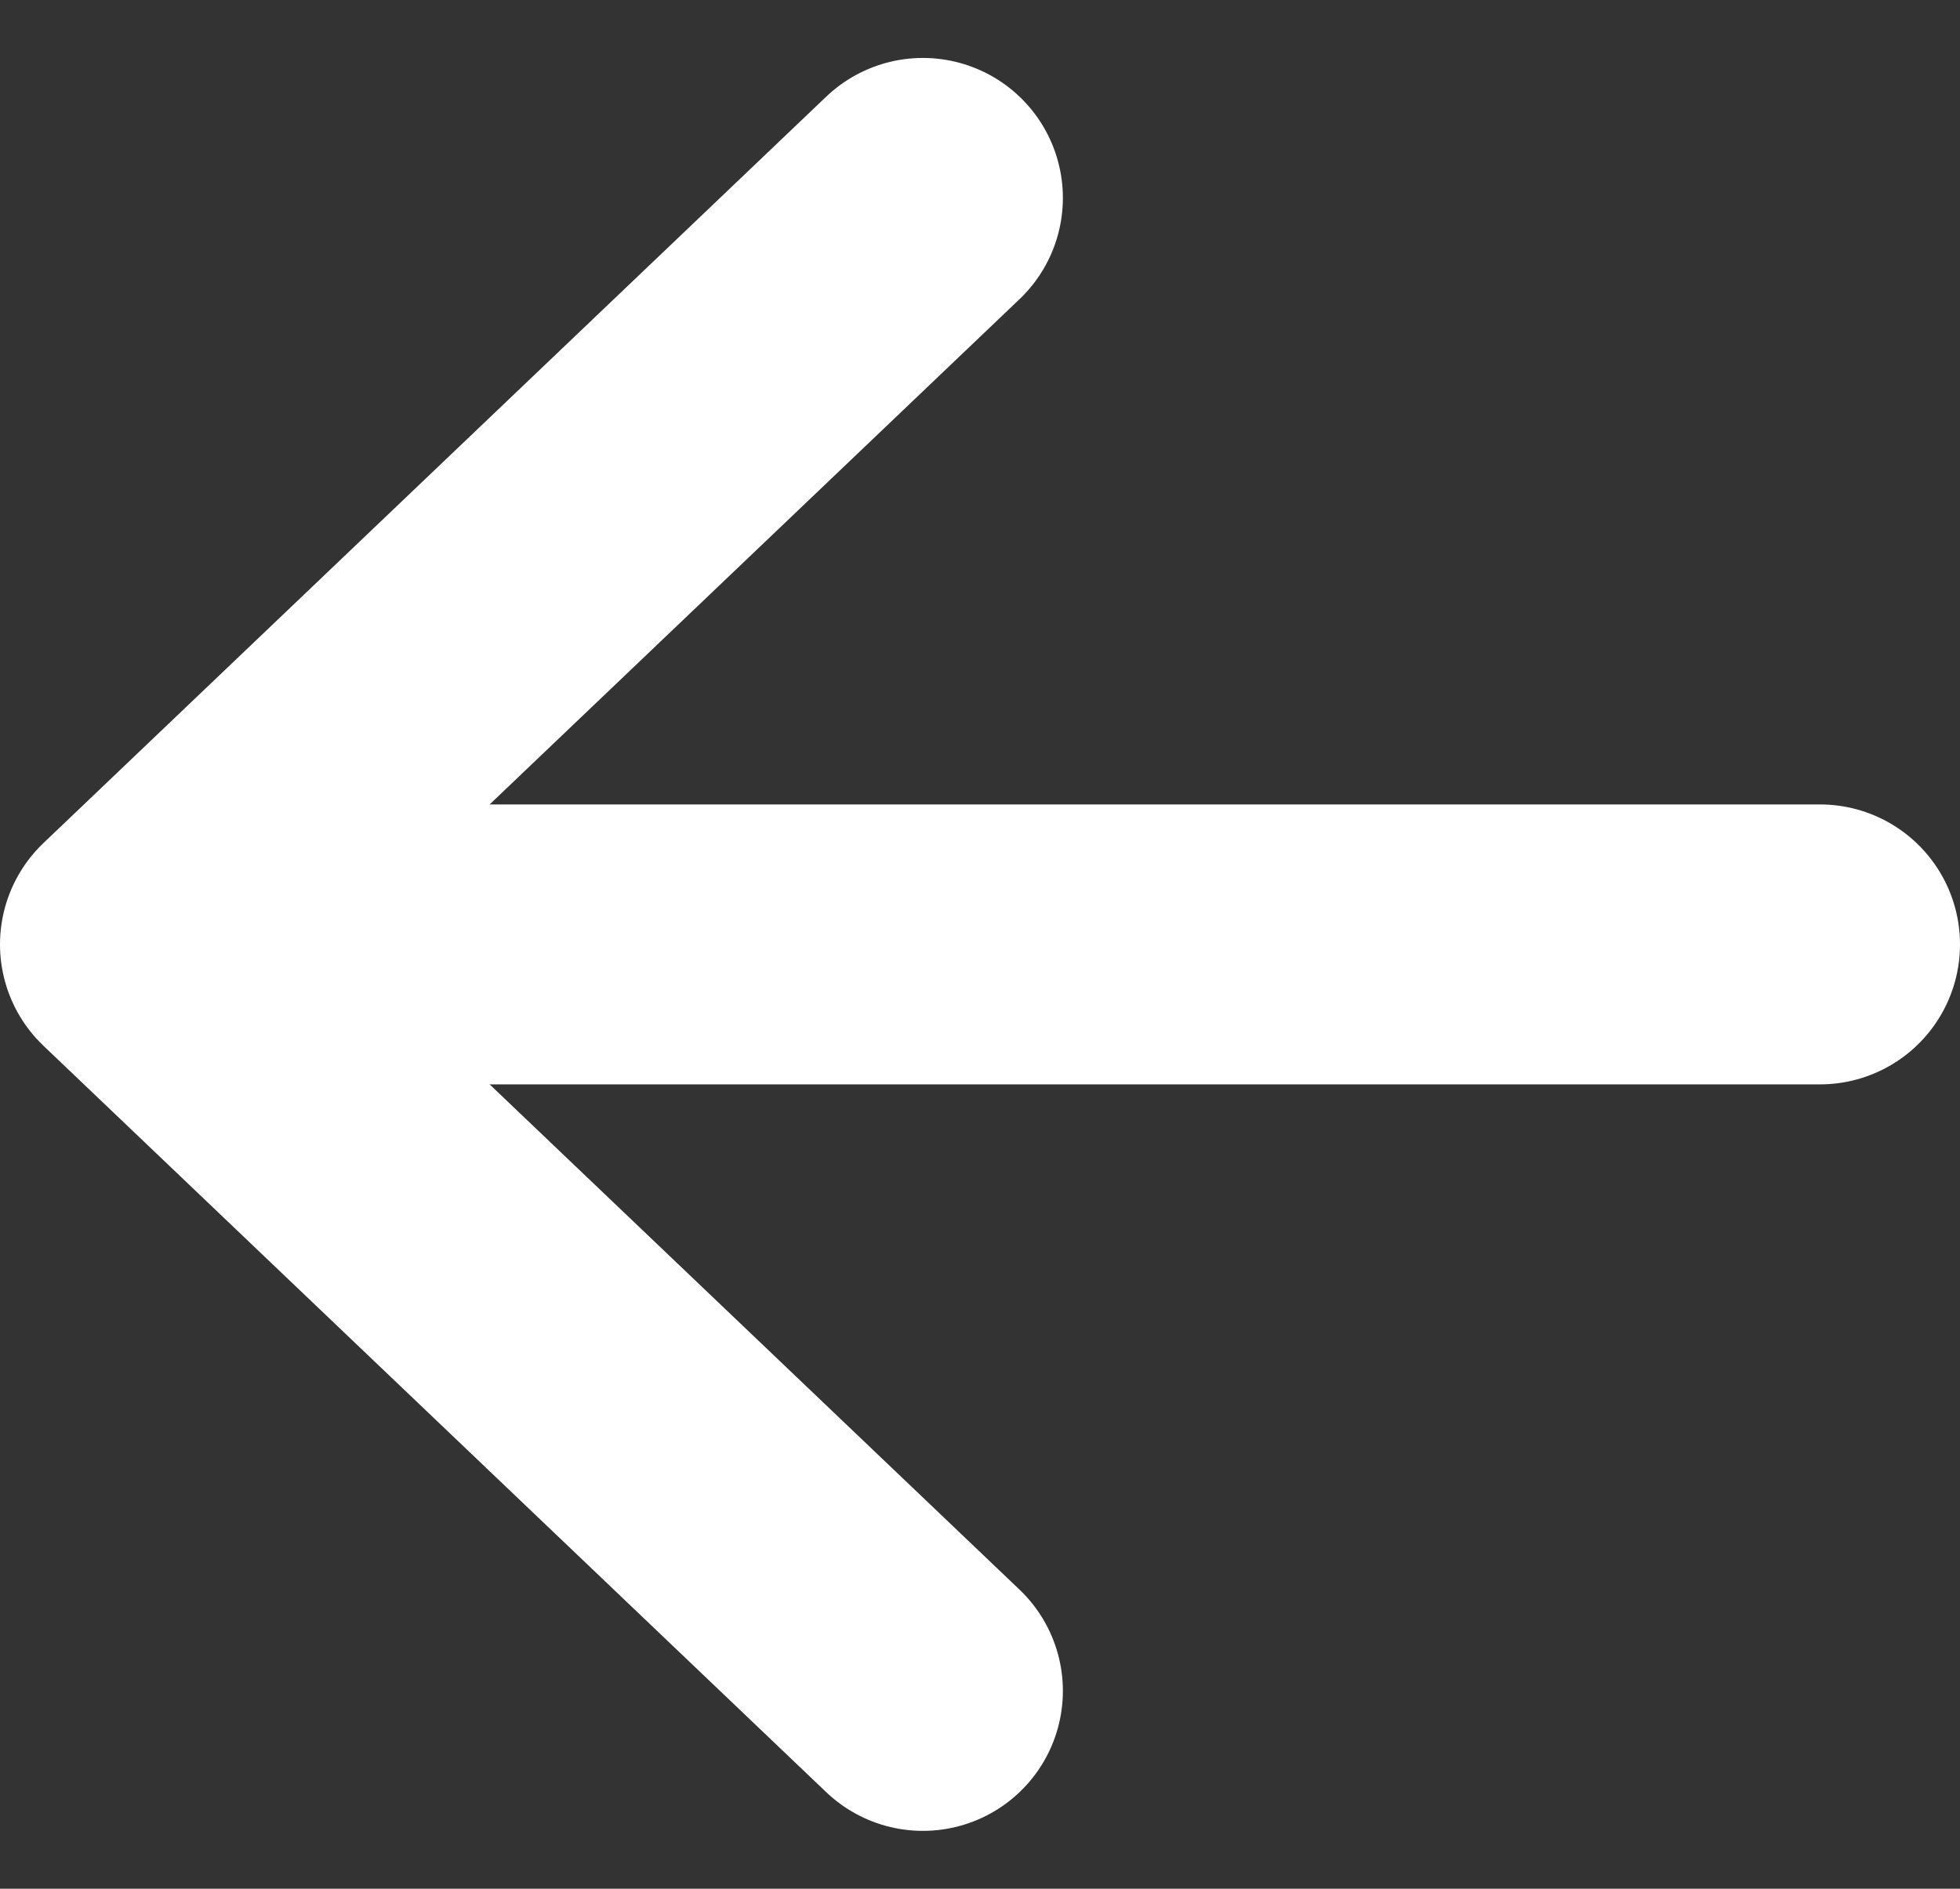 <svg xmlns="http://www.w3.org/2000/svg" width="21" height="20.241" viewBox="0 0 21 20.241"><rect x="0" y="0" width="21" height="20.241" fill="#333333" stroke="none"/><g transform="translate(-98.5 -109.879)"><path d="M108.388,128,100,120l8.388-8" fill="none" stroke="#fff" stroke-linecap="round" stroke-linejoin="round" stroke-width="3"/><line x2="16.776" transform="translate(101.224 120)" stroke-width="3" stroke="#fff" stroke-linecap="round" stroke-linejoin="round" fill="none"/></g></svg>